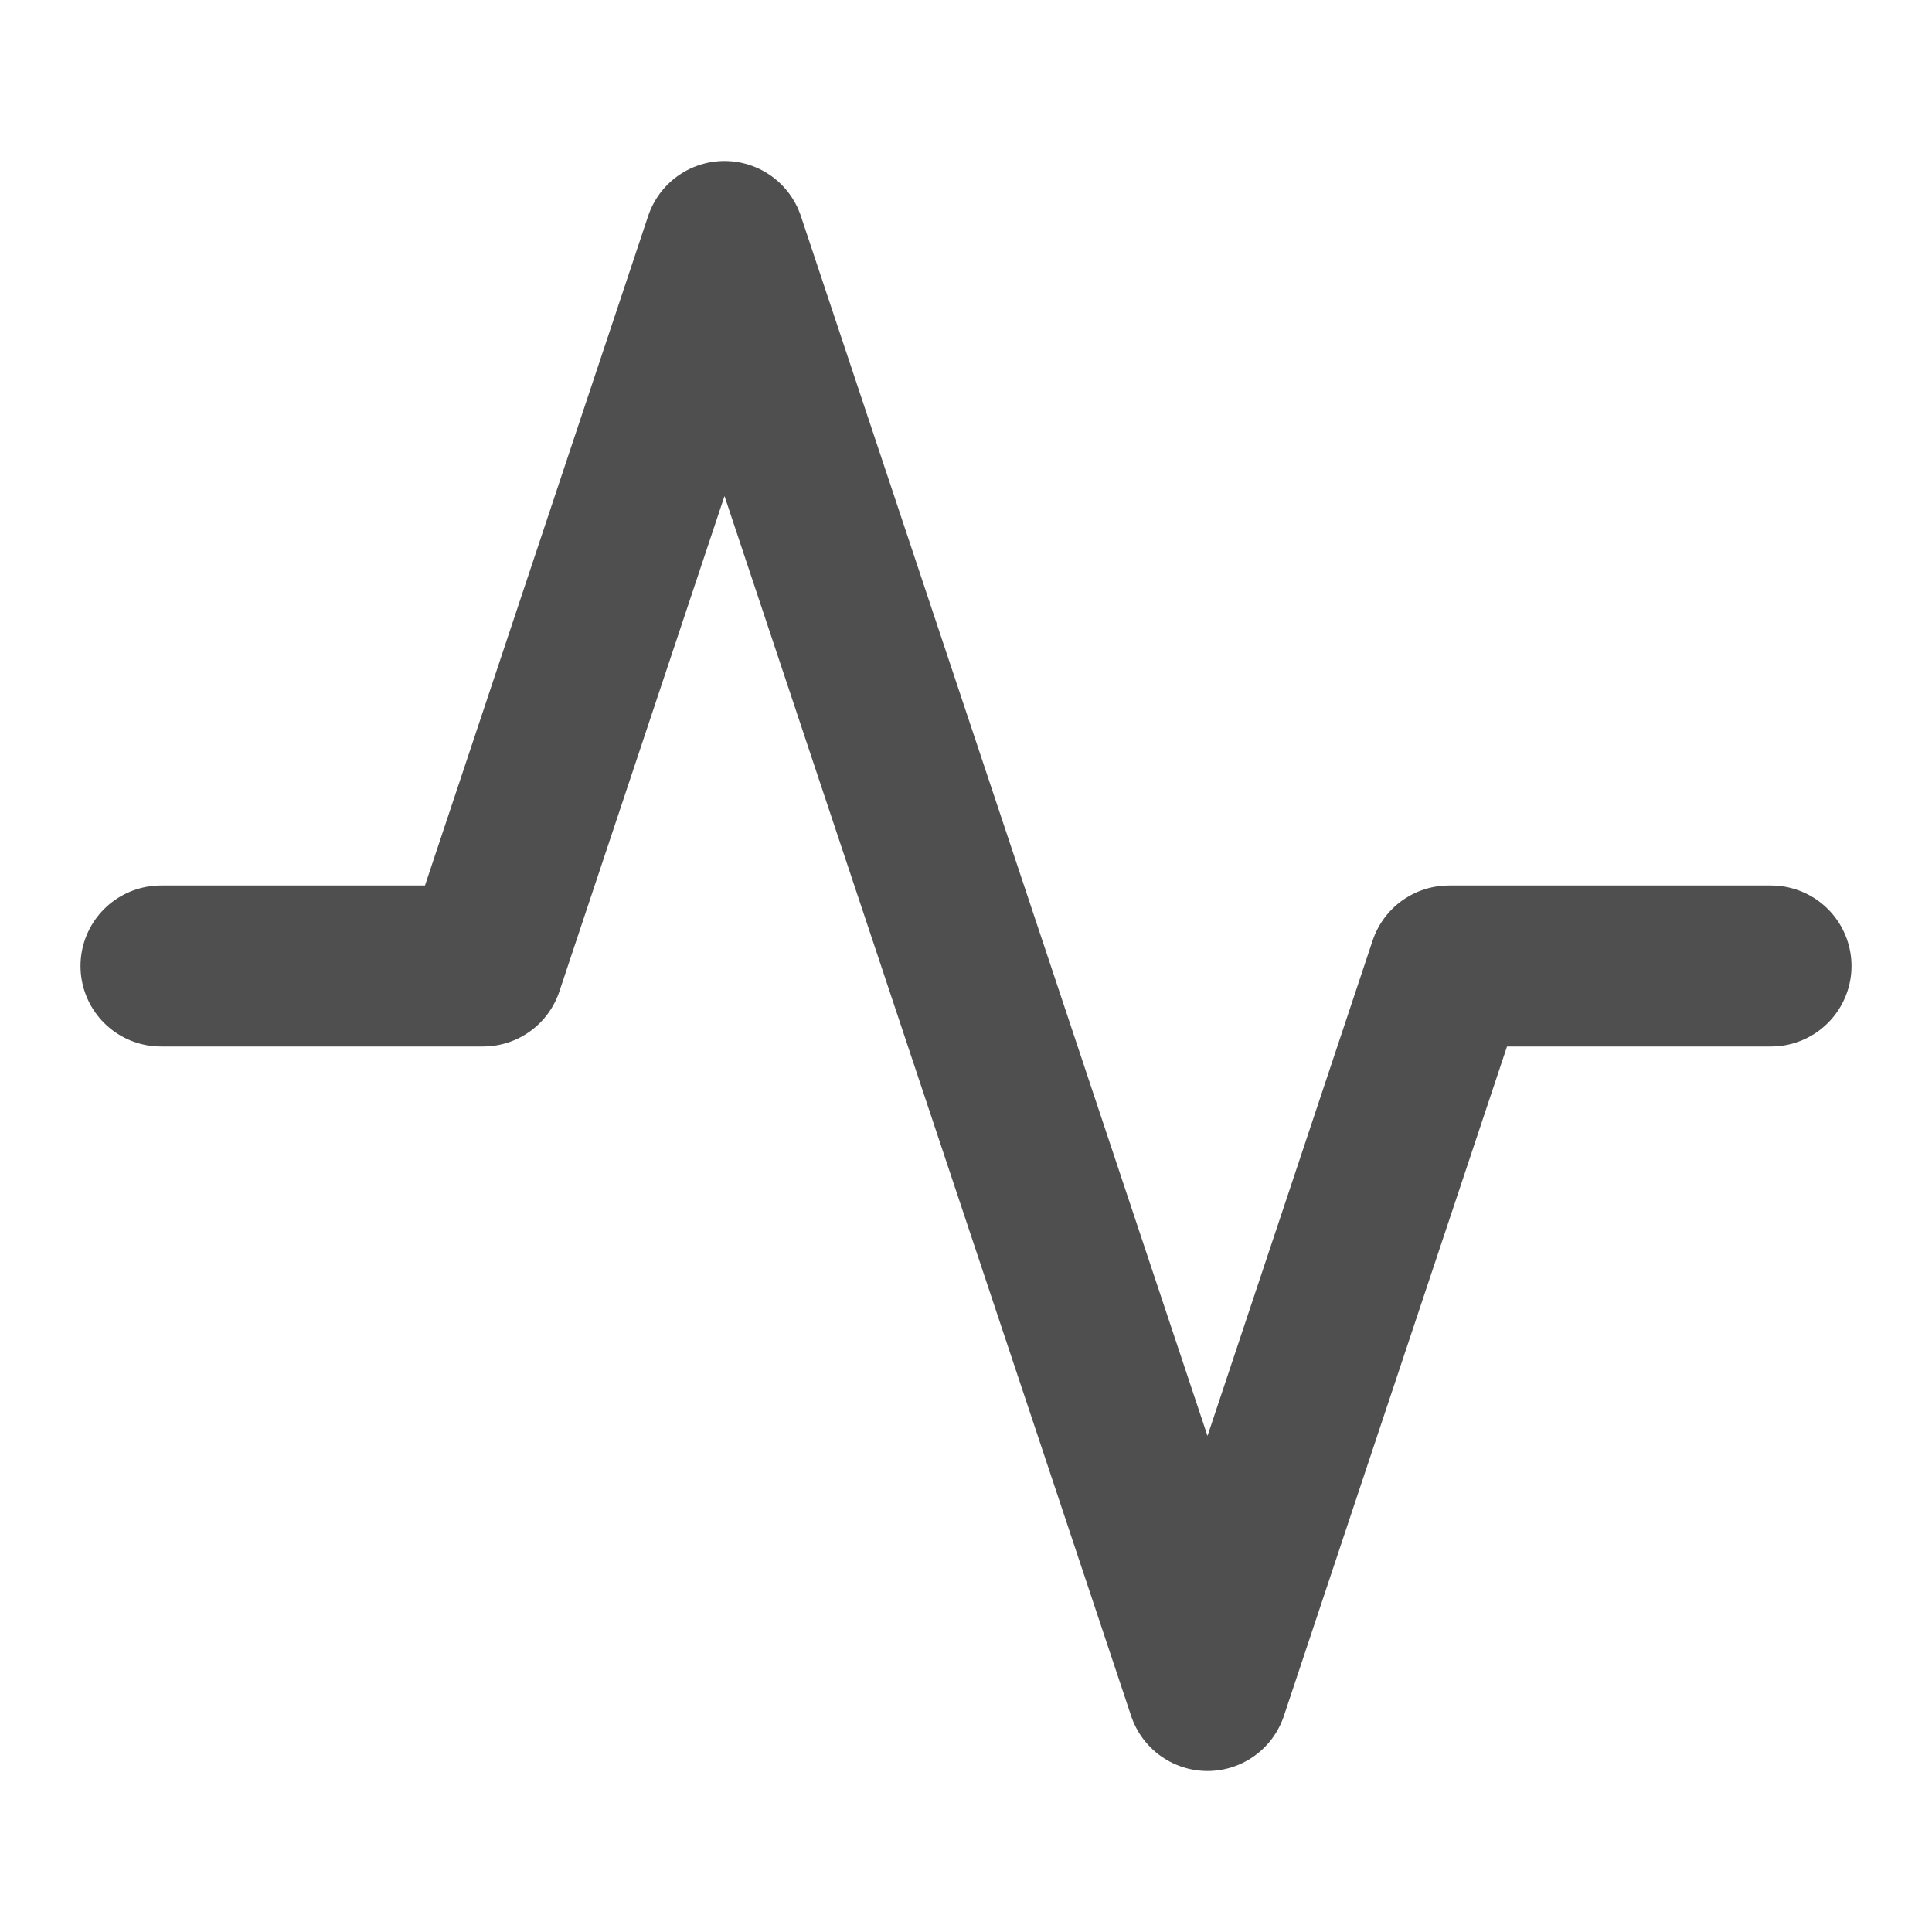 <svg width="24" height="24" viewBox="0 0 24 24" fill="none" xmlns="http://www.w3.org/2000/svg">
<g id="activity">
<path id="Icon" d="M22 12H18L15 21L9 3L6 12H2" stroke="#4F4F4F" stroke-width="2" stroke-linecap="round" stroke-linejoin="round"/>
</g>
</svg>
